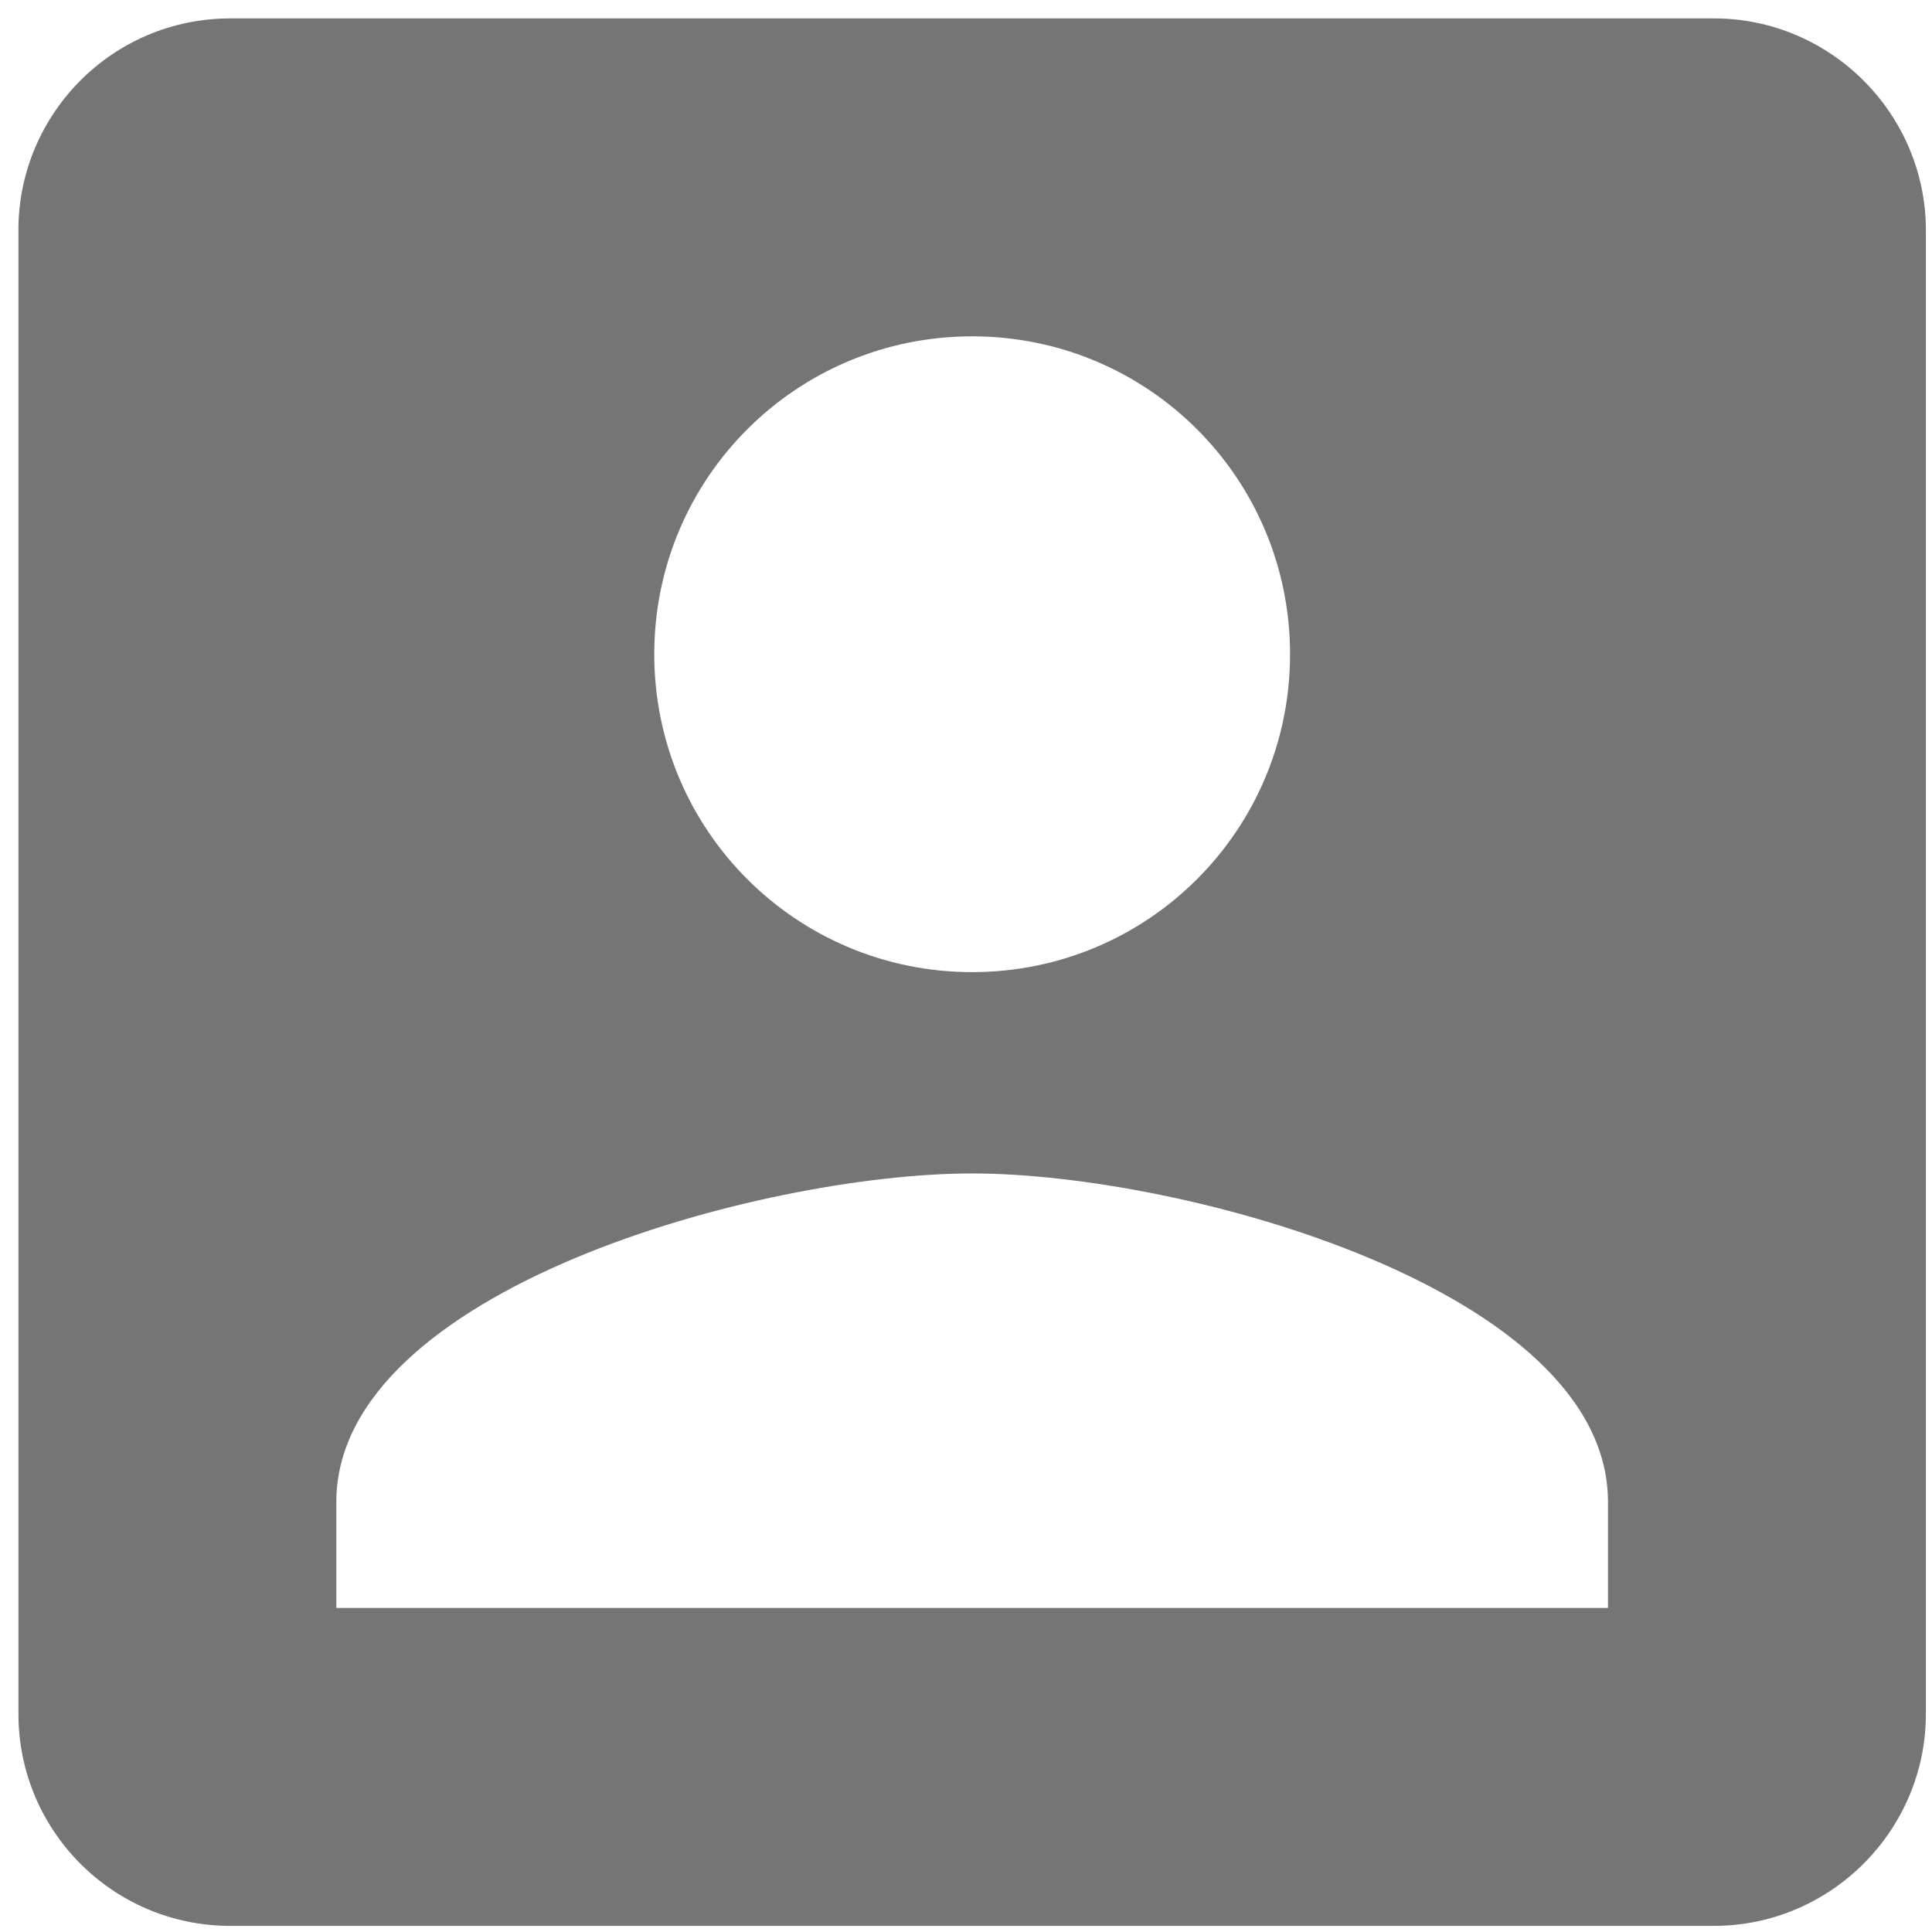 <?xml version="1.0" encoding="UTF-8" standalone="no"?>
<svg
   xmlns:dc="http://purl.org/dc/elements/1.1/"
   xmlns:cc="http://creativecommons.org/ns#"
   xmlns:rdf="http://www.w3.org/1999/02/22-rdf-syntax-ns#"
   xmlns:svg="http://www.w3.org/2000/svg"
   xmlns="http://www.w3.org/2000/svg"
   xmlns:sodipodi="http://sodipodi.sourceforge.net/DTD/sodipodi-0.dtd"
   xmlns:inkscape="http://www.inkscape.org/namespaces/inkscape"
   id="svg96"
   version="1.1"
   viewBox="0 0 48 48"
   height="48"
   width="48"
   opacity="0.54"
   sodipodi:docname="person.svg"
   inkscape:version="0.92.4 (5da689c313, 2019-01-14)">
  <sodipodi:namedview
     pagecolor="#ffffff"
     bordercolor="#666666"
     borderopacity="1"
     objecttolerance="10"
     gridtolerance="10"
     guidetolerance="10"
     inkscape:pageopacity="0"
     inkscape:pageshadow="2"
     inkscape:window-width="779"
     inkscape:window-height="480"
     id="namedview7"
     showgrid="false"
     inkscape:zoom="4.9166667"
     inkscape:cx="24"
     inkscape:cy="24"
     inkscape:window-x="2504"
     inkscape:window-y="365"
     inkscape:window-maximized="0"
     inkscape:current-layer="svg96" />
  <defs
     id="defs100" />
  <path
     style="stroke-width:2.633"
     id="path92"
     d="M 0.458,5.723 V 42.582 c 0,2.896 2.343,5.266 5.266,5.266 H 42.582 c 2.896,0 5.266,-2.369 5.266,-5.266 V 5.723 c 0,-2.896 -2.369,-5.266 -5.266,-5.266 H 5.723 c -2.922,0 -5.266,2.369 -5.266,5.266 z M 32.051,16.254 c 0,4.37 -3.528,7.898 -7.898,7.898 -4.37,0 -7.898,-3.528 -7.898,-7.898 0,-4.37 3.528,-7.898 7.898,-7.898 4.37,0 7.898,3.528 7.898,7.898 z M 8.356,37.316 c 0,-5.266 10.531,-8.162 15.797,-8.162 5.266,0 15.797,2.896 15.797,8.162 v 2.633 H 8.356 Z"
     inkscape:connector-curvature="0" />
  <path
     id="path94"
     fill="none"
     d="M0 0h24v24H0z" />
</svg>
